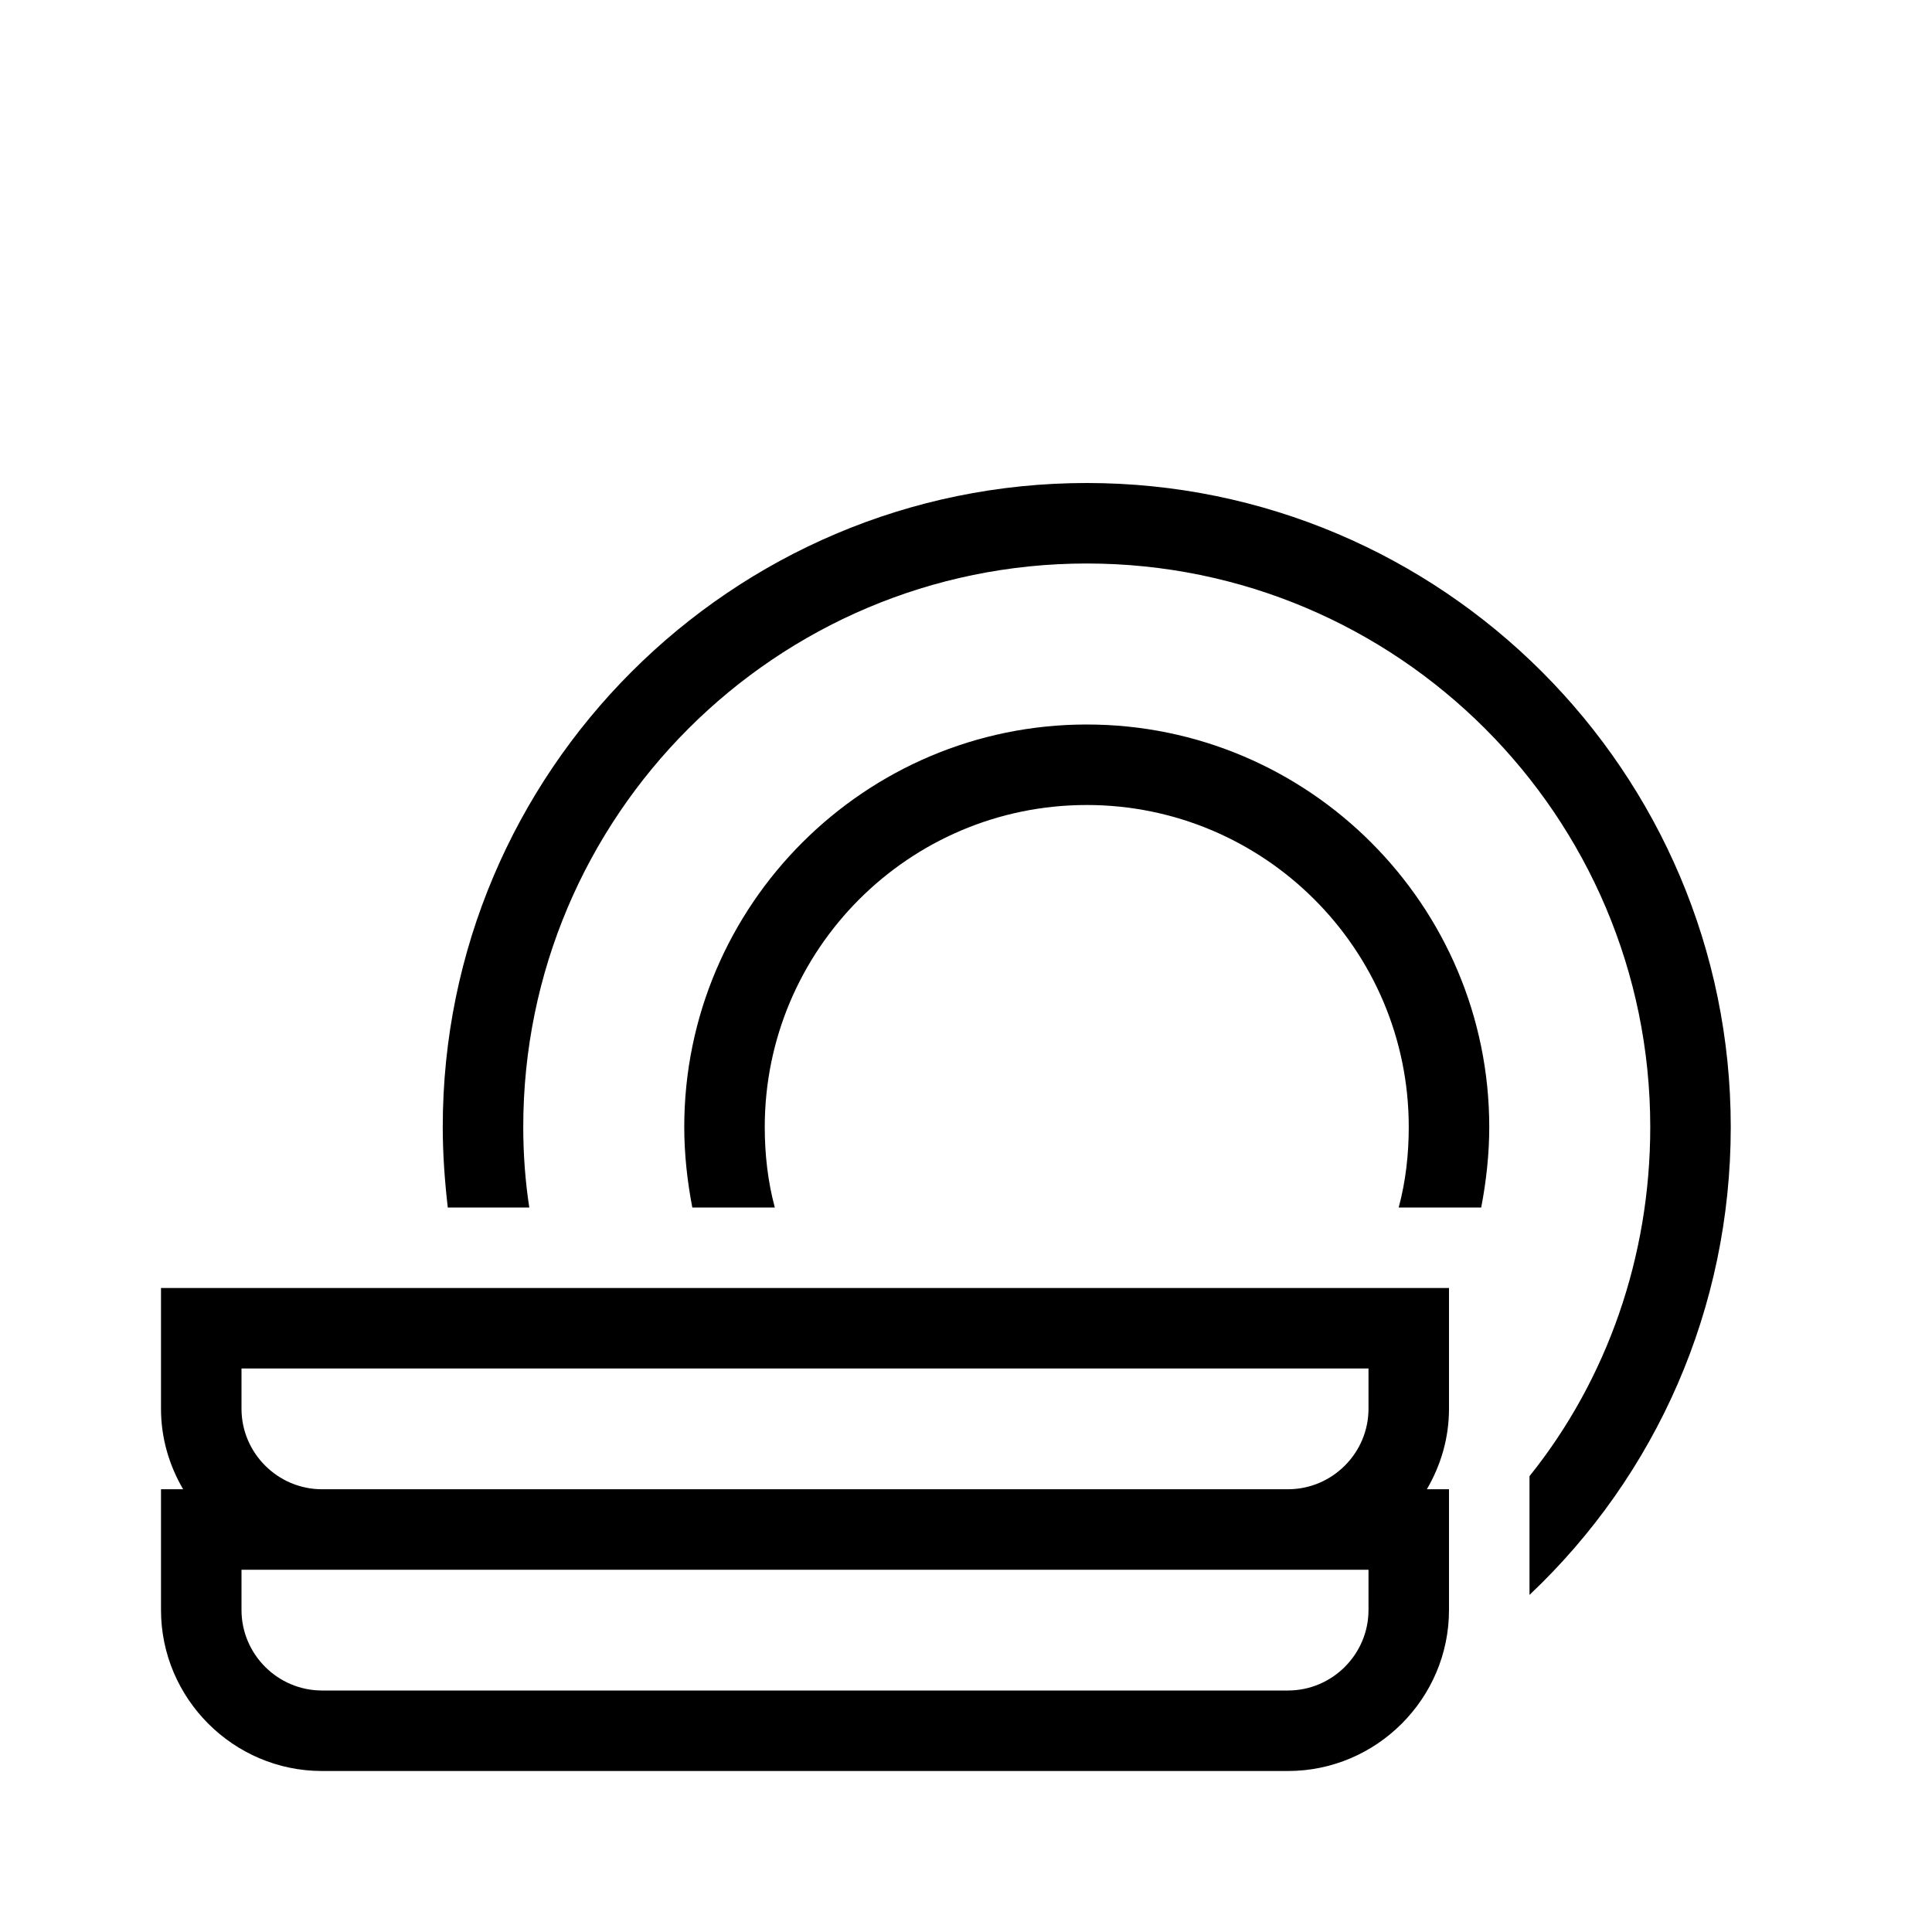 <?xml version="1.0" encoding="UTF-8"?>
<svg xmlns="http://www.w3.org/2000/svg" viewBox="0 0 192 192"><path d="M144 128H16v12c0 2.9.8 5.6 2.2 8H16v12c0 8.8 7.2 16 16 16h96c8.8 0 16-7.2 16-16v-12h-2.2c1.4-2.4 2.2-5.1 2.2-8v-12zm-8 32c0 4.4-3.6 8-8 8H32c-4.4 0-8-3.6-8-8v-4h112v4zM32 148c-4.4 0-8-3.6-8-8v-4h112v4c0 4.4-3.6 8-8 8H32z" fill="rgba(0,0,0,1)"/><path d="M108 48c-35.3 0-64 28.7-64 64 0 2.7.2 5.4.5 8h8.1c-.4-2.6-.6-5.3-.6-8 0-30.9 25.1-56 56-56s56 25.1 56 56c0 12.9-4.3 25.1-12 34.7v11.8c12.6-11.9 20-28.5 20-46.5 0-35.3-28.7-64-64-64z" fill="rgba(0,0,0,1)"/><path d="M77 120c-.7-2.6-1-5.3-1-8 0-17.6 14.3-32 32-32 17.6 0 32 14.3 32 32 0 2.7-.3 5.4-1 8h8.2c.5-2.6.8-5.3.8-8 0-22-17.9-40-40-40-22 0-40 17.9-40 40 0 2.7.3 5.4.8 8H77z" fill="rgba(0,0,0,1)"/></svg>
